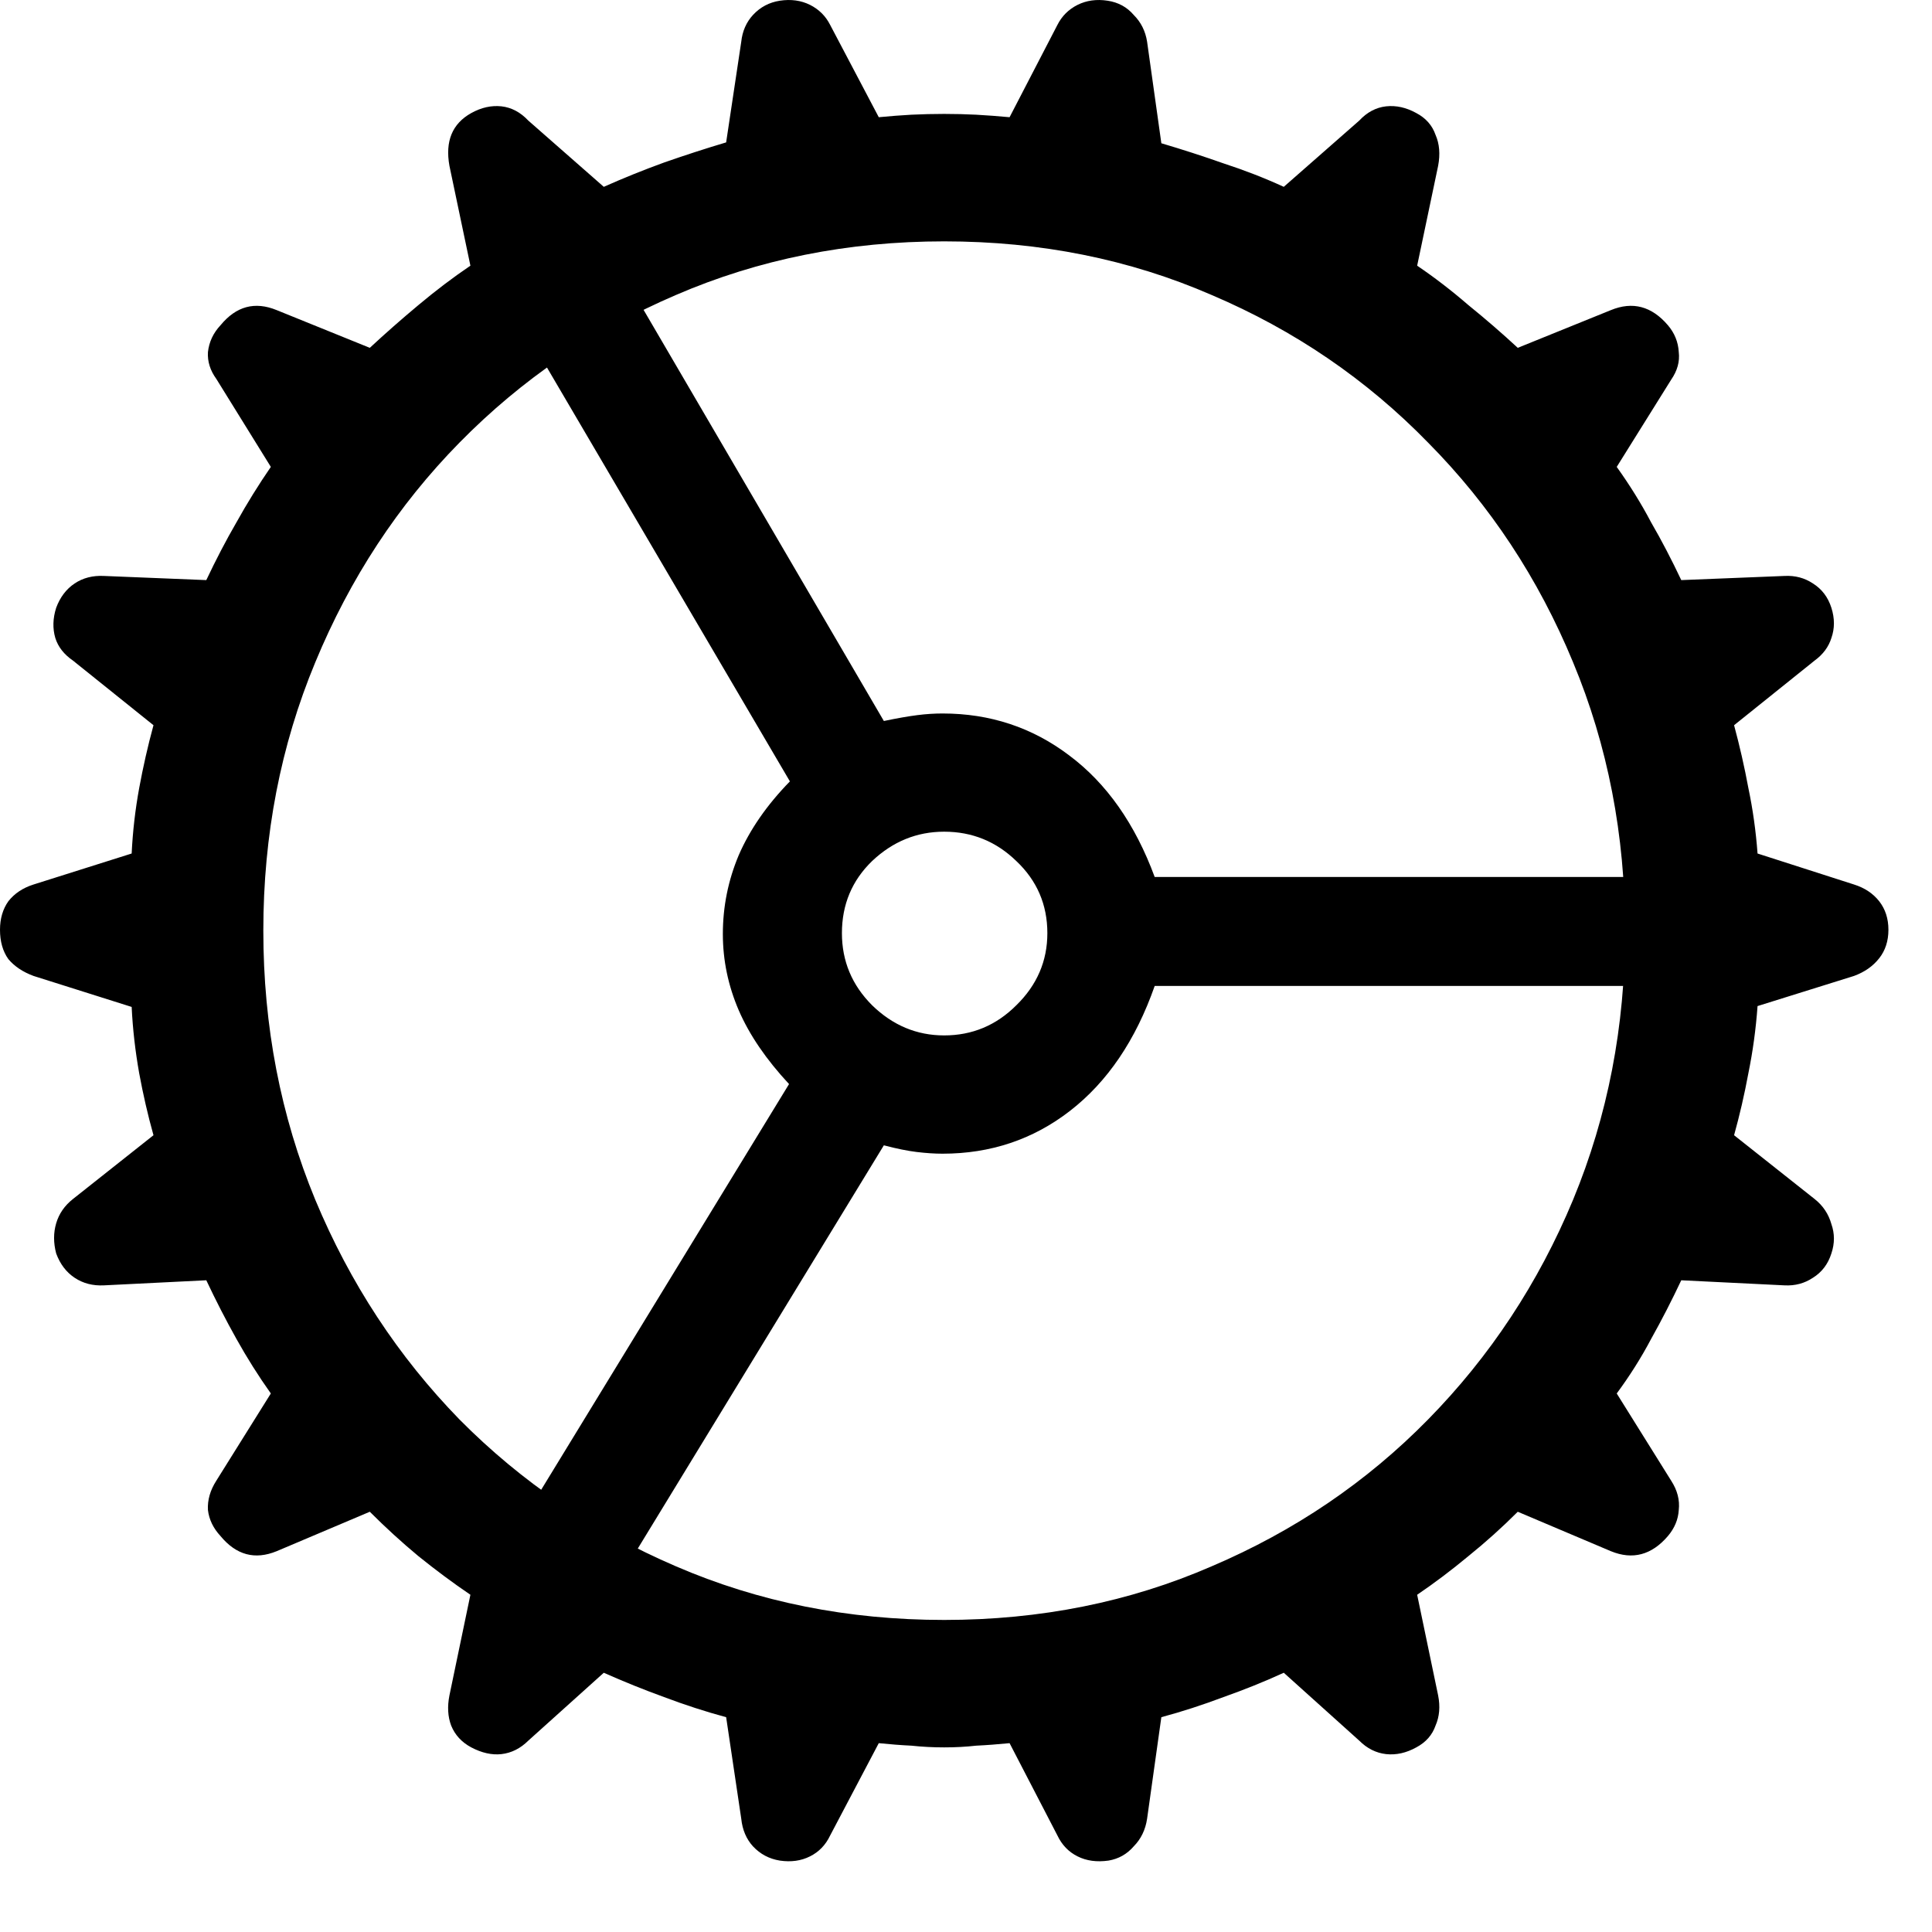 <svg width="27" height="27" viewBox="0 0 27 27" fill="none" xmlns="http://www.w3.org/2000/svg">
  <path
    d="M13.195 22.639C14.539 22.639 15.785 22.389 16.934 21.889C18.09 21.396 19.098 20.713 19.957 19.838C20.824 18.955 21.5 17.931 21.984 16.767C22.469 15.595 22.711 14.342 22.711 13.006C22.711 11.67 22.469 10.42 21.984 9.256C21.5 8.084 20.824 7.06 19.957 6.185C19.098 5.303 18.09 4.615 16.934 4.123C15.785 3.623 14.539 3.373 13.195 3.373C11.852 3.373 10.602 3.623 9.445 4.123C8.297 4.615 7.289 5.303 6.422 6.185C5.562 7.06 4.891 8.084 4.406 9.256C3.922 10.42 3.68 11.67 3.68 13.006C3.68 14.342 3.922 15.595 4.406 16.767C4.891 17.931 5.562 18.955 6.422 19.838C7.289 20.713 8.297 21.396 9.445 21.889C10.602 22.389 11.852 22.639 13.195 22.639ZM13.172 16.123C13.062 16.123 12.941 16.115 12.809 16.099C12.684 16.084 12.531 16.053 12.352 16.006L8.355 22.556L6.996 21.748L11.027 15.15C10.707 14.806 10.473 14.463 10.324 14.119C10.176 13.775 10.102 13.42 10.102 13.053C10.102 12.67 10.176 12.303 10.324 11.951C10.48 11.592 10.719 11.248 11.039 10.92L7.125 4.252L8.496 3.478L12.352 10.076C12.539 10.037 12.695 10.01 12.82 9.994C12.945 9.978 13.062 9.971 13.172 9.971C13.836 9.971 14.426 10.166 14.941 10.556C15.465 10.947 15.863 11.514 16.137 12.256H23.812L23.824 13.779H16.137C15.871 14.537 15.477 15.119 14.953 15.525C14.438 15.924 13.844 16.123 13.172 16.123ZM11.766 13.041C11.766 13.431 11.906 13.767 12.188 14.049C12.477 14.33 12.812 14.47 13.195 14.47C13.586 14.47 13.922 14.33 14.203 14.049C14.492 13.767 14.637 13.431 14.637 13.041C14.637 12.642 14.492 12.306 14.203 12.033C13.922 11.76 13.586 11.623 13.195 11.623C12.812 11.623 12.477 11.76 12.188 12.033C11.906 12.306 11.766 12.642 11.766 13.041ZM13.195 24.42C13.039 24.42 12.887 24.412 12.738 24.396C12.59 24.389 12.438 24.377 12.281 24.361L11.602 25.65C11.539 25.783 11.445 25.881 11.32 25.943C11.195 26.006 11.055 26.025 10.898 26.002C10.75 25.978 10.625 25.912 10.523 25.803C10.43 25.701 10.375 25.572 10.359 25.416L10.148 23.998C9.859 23.92 9.57 23.826 9.281 23.717C9 23.615 8.719 23.502 8.438 23.377L7.383 24.326C7.273 24.435 7.148 24.498 7.008 24.514C6.875 24.529 6.734 24.498 6.586 24.42C6.453 24.349 6.359 24.248 6.305 24.115C6.258 23.99 6.25 23.849 6.281 23.693L6.574 22.287C6.332 22.123 6.09 21.943 5.848 21.748C5.613 21.553 5.387 21.346 5.168 21.127L3.867 21.678C3.562 21.803 3.301 21.732 3.082 21.467C2.98 21.357 2.922 21.236 2.906 21.103C2.898 20.963 2.938 20.826 3.023 20.693L3.785 19.474C3.613 19.232 3.453 18.978 3.305 18.713C3.156 18.447 3.016 18.174 2.883 17.892L1.453 17.963C1.297 17.971 1.16 17.935 1.043 17.857C0.926 17.779 0.84 17.666 0.785 17.517C0.746 17.369 0.746 17.228 0.785 17.096C0.824 16.963 0.902 16.849 1.02 16.756L2.145 15.865C2.066 15.584 2 15.295 1.945 14.998C1.891 14.693 1.855 14.385 1.84 14.072L0.469 13.639C0.32 13.584 0.203 13.506 0.117 13.404C0.039 13.295 0 13.158 0 12.994C0 12.838 0.039 12.705 0.117 12.595C0.203 12.486 0.32 12.408 0.469 12.361L1.84 11.928C1.855 11.615 1.891 11.31 1.945 11.014C2 10.717 2.066 10.424 2.145 10.135L1.02 9.232C0.895 9.146 0.812 9.041 0.773 8.916C0.734 8.783 0.738 8.642 0.785 8.494C0.84 8.346 0.926 8.232 1.043 8.154C1.16 8.076 1.297 8.041 1.453 8.049L2.883 8.107C3.016 7.826 3.156 7.556 3.305 7.299C3.453 7.033 3.613 6.775 3.785 6.525L3.023 5.295C2.938 5.178 2.898 5.053 2.906 4.92C2.922 4.779 2.98 4.654 3.082 4.545C3.301 4.279 3.562 4.209 3.867 4.334L5.168 4.861C5.387 4.658 5.613 4.459 5.848 4.263C6.09 4.06 6.332 3.877 6.574 3.713L6.281 2.318C6.219 1.974 6.32 1.728 6.586 1.58C6.727 1.502 6.867 1.471 7.008 1.486C7.148 1.502 7.273 1.568 7.383 1.685L8.438 2.611C8.719 2.486 9 2.373 9.281 2.271C9.57 2.17 9.859 2.076 10.148 1.99L10.359 0.584C10.375 0.435 10.43 0.31 10.523 0.209C10.625 0.099 10.75 0.033 10.898 0.01C11.055 -0.014 11.195 0.006 11.32 0.068C11.445 0.131 11.539 0.224 11.602 0.349L12.281 1.638C12.438 1.623 12.59 1.611 12.738 1.603C12.887 1.596 13.039 1.592 13.195 1.592C13.352 1.592 13.5 1.596 13.641 1.603C13.789 1.611 13.945 1.623 14.109 1.638L14.777 0.349C14.84 0.224 14.934 0.131 15.059 0.068C15.184 0.006 15.324 -0.014 15.48 0.01C15.629 0.033 15.75 0.099 15.844 0.209C15.945 0.31 16.008 0.435 16.031 0.584L16.23 2.002C16.52 2.088 16.809 2.181 17.098 2.283C17.387 2.377 17.668 2.486 17.941 2.611L18.996 1.685C19.105 1.568 19.23 1.502 19.371 1.486C19.512 1.471 19.652 1.502 19.793 1.58C19.926 1.65 20.016 1.752 20.062 1.885C20.117 2.01 20.129 2.154 20.098 2.318L19.805 3.713C20.047 3.877 20.285 4.06 20.52 4.263C20.762 4.459 20.992 4.658 21.211 4.861L22.512 4.334C22.816 4.209 23.082 4.279 23.309 4.545C23.402 4.654 23.453 4.779 23.461 4.92C23.477 5.053 23.441 5.181 23.355 5.306L22.594 6.525C22.773 6.775 22.934 7.033 23.074 7.299C23.223 7.556 23.363 7.826 23.496 8.107L24.938 8.049C25.086 8.041 25.219 8.076 25.336 8.154C25.461 8.232 25.547 8.346 25.594 8.494C25.641 8.642 25.641 8.783 25.594 8.916C25.555 9.041 25.477 9.146 25.359 9.232L24.234 10.135C24.312 10.424 24.379 10.717 24.434 11.014C24.496 11.31 24.539 11.615 24.562 11.928L25.91 12.361C26.059 12.408 26.176 12.486 26.262 12.595C26.348 12.705 26.391 12.838 26.391 12.994C26.391 13.15 26.348 13.283 26.262 13.392C26.176 13.502 26.059 13.584 25.91 13.639L24.562 14.06C24.539 14.381 24.496 14.693 24.434 14.998C24.379 15.295 24.312 15.584 24.234 15.865L25.359 16.756C25.477 16.849 25.555 16.967 25.594 17.107C25.641 17.24 25.641 17.377 25.594 17.517C25.547 17.666 25.461 17.779 25.336 17.857C25.219 17.935 25.086 17.971 24.938 17.963L23.496 17.892C23.363 18.174 23.223 18.447 23.074 18.713C22.934 18.978 22.773 19.232 22.594 19.474L23.355 20.693C23.441 20.826 23.477 20.963 23.461 21.103C23.453 21.236 23.402 21.357 23.309 21.467C23.082 21.732 22.816 21.803 22.512 21.678L21.211 21.127C20.992 21.346 20.762 21.553 20.52 21.748C20.285 21.943 20.047 22.123 19.805 22.287L20.098 23.693C20.129 23.849 20.117 23.99 20.062 24.115C20.016 24.248 19.926 24.349 19.793 24.42C19.652 24.498 19.512 24.529 19.371 24.514C19.23 24.498 19.105 24.435 18.996 24.326L17.941 23.377C17.668 23.502 17.387 23.615 17.098 23.717C16.809 23.826 16.52 23.92 16.23 23.998L16.031 25.416C16.008 25.572 15.945 25.701 15.844 25.803C15.75 25.912 15.633 25.978 15.492 26.002C15.328 26.025 15.184 26.006 15.059 25.943C14.934 25.881 14.84 25.783 14.777 25.65L14.109 24.361C13.945 24.377 13.789 24.389 13.641 24.396C13.5 24.412 13.352 24.42 13.195 24.42Z"
    fill="currentColor" />
</svg>